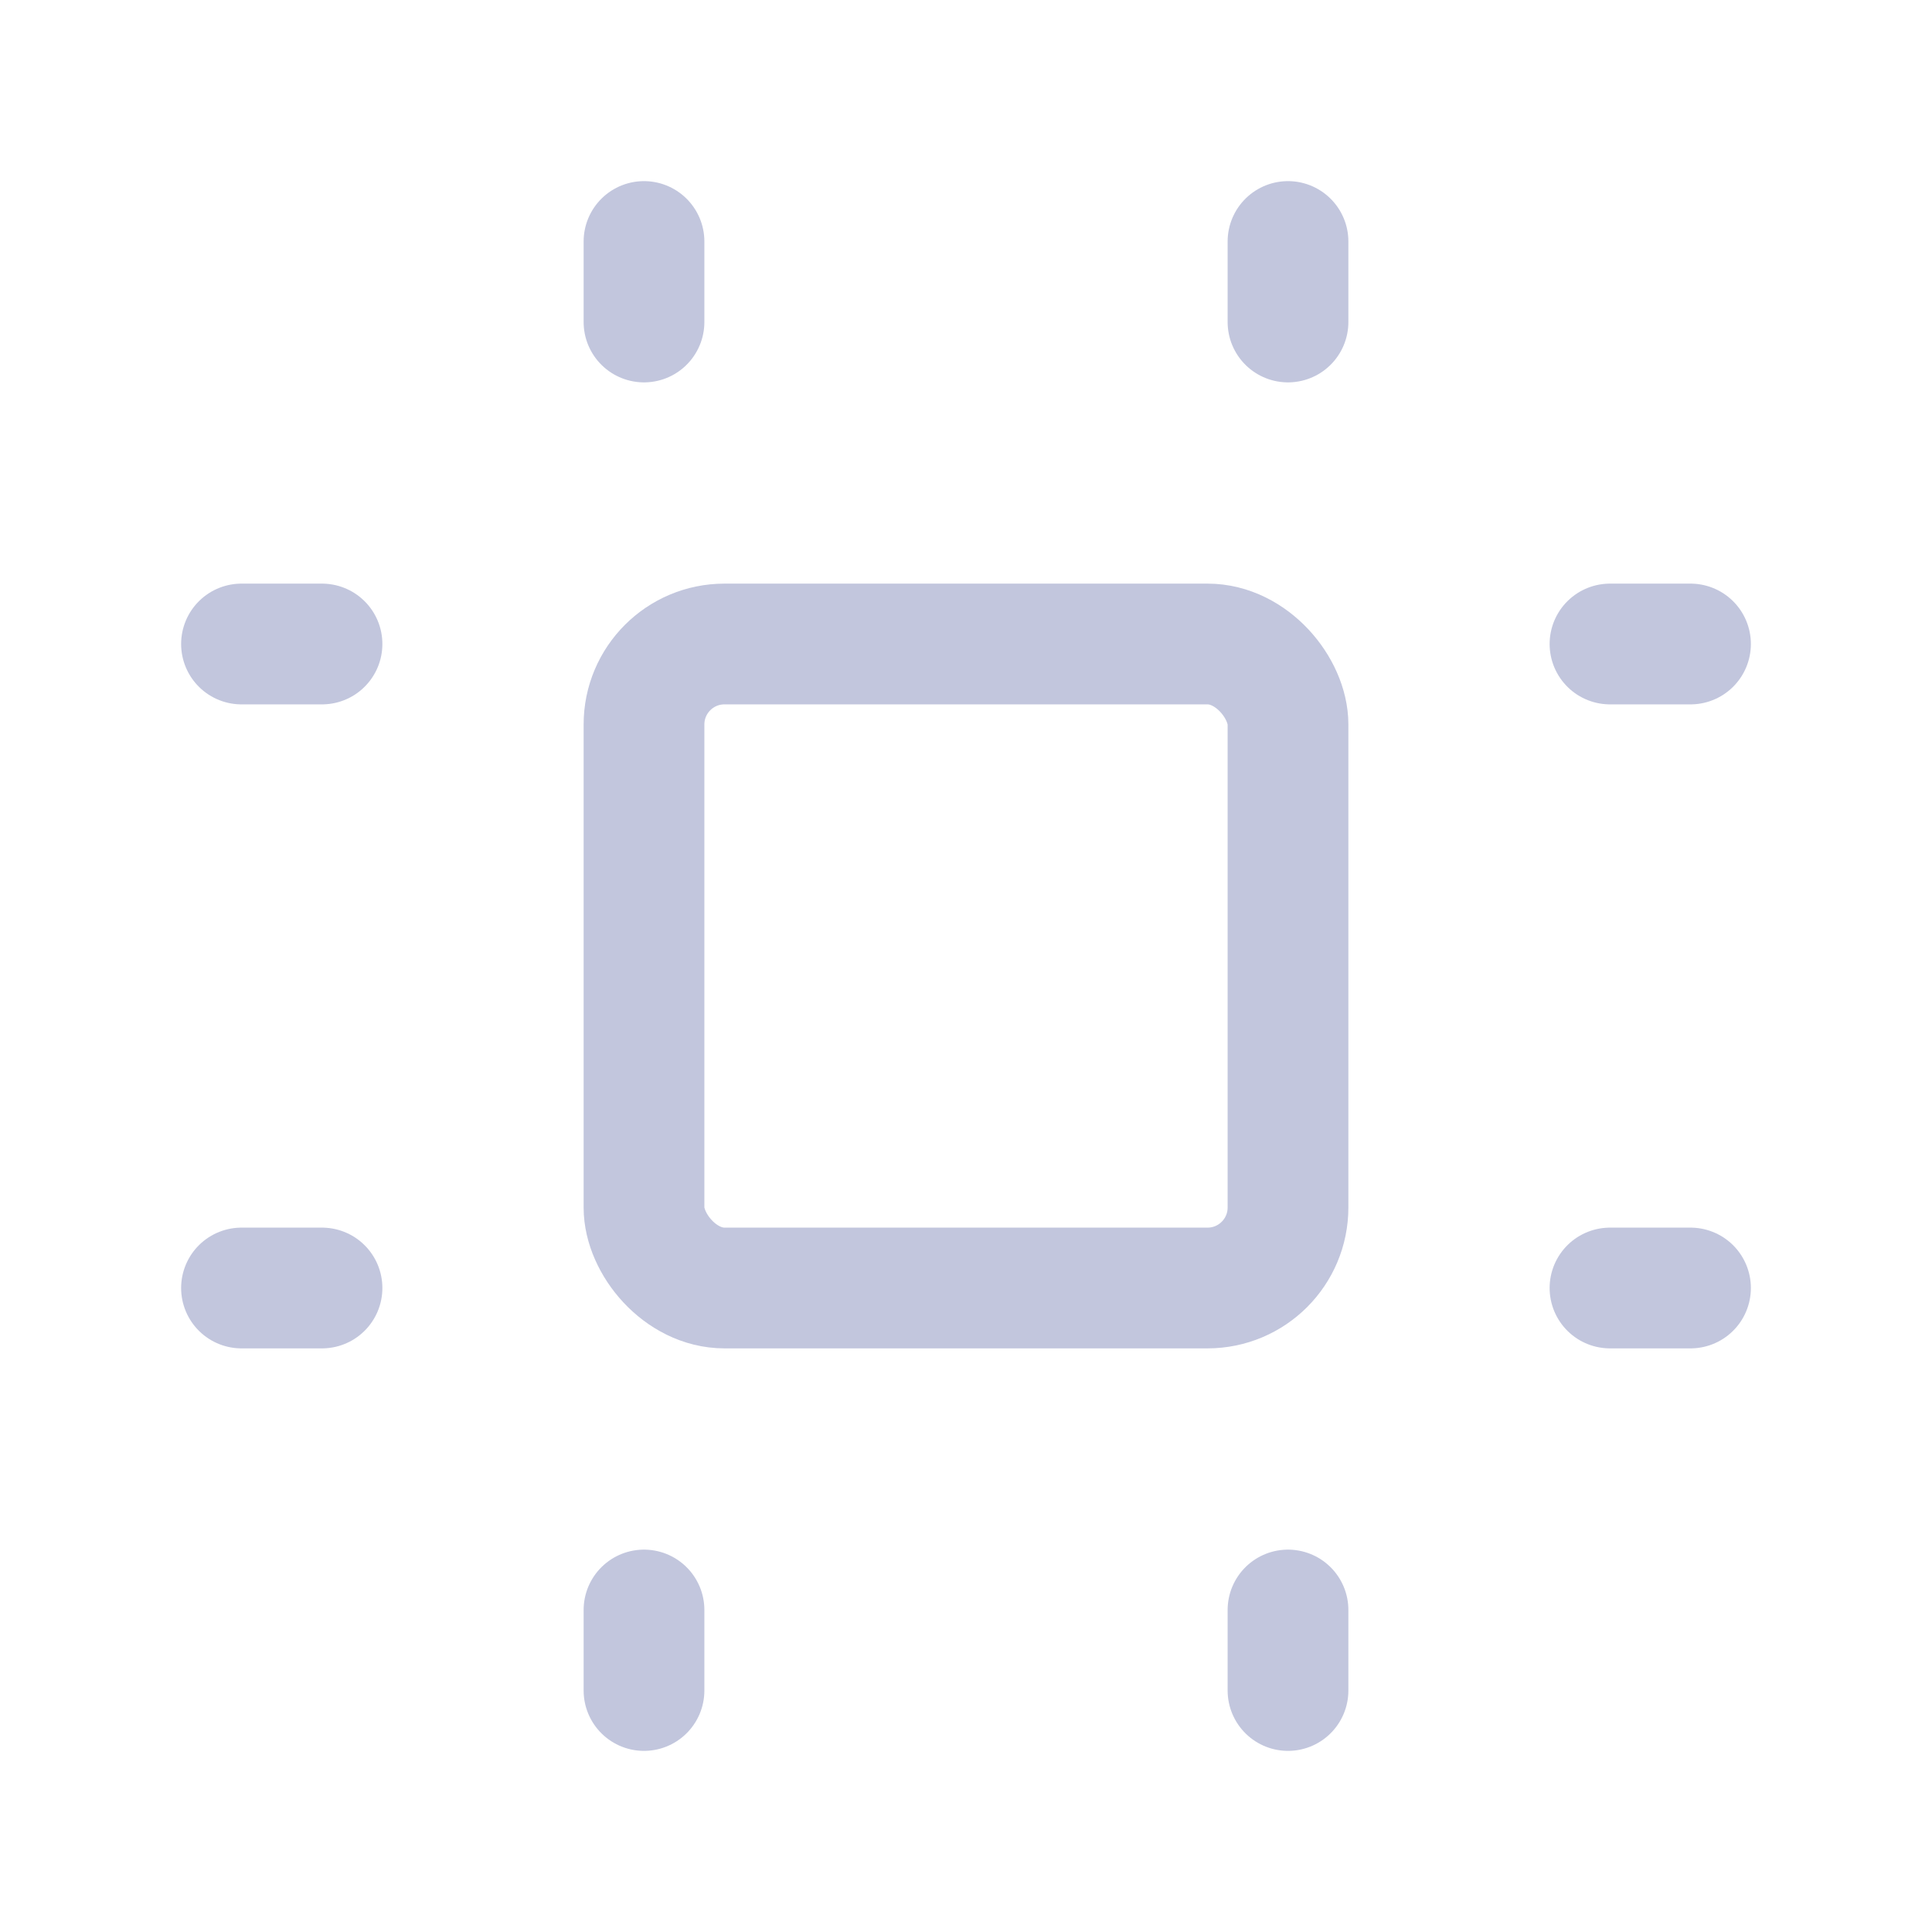 <?xml version="1.0" encoding="UTF-8"?>
<svg id="Capa_2" data-name="Capa 2" xmlns="http://www.w3.org/2000/svg" viewBox="0 0 24 24">
  <defs>
    <style>
      .cls-1 {
        stroke-width: 0px;
      }

      .cls-1, .cls-2 {
        fill: none;
      }

      .cls-2 {
        stroke: #c2c6dd;
        stroke-linecap: round;
        stroke-linejoin: round;
        stroke-width: 1.5px;
      }
    </style>
  </defs>
  <g id="Capa_1-2" data-name="Capa 1">
    <g>
      <path class="cls-1" d="m0,0h24v24H0V0Z"/>
      <rect class="cls-2" x="8" y="8" width="8" height="8" rx="1" ry="1"/>
      <line class="cls-2" x1="3" y1="8" x2="4" y2="8"/>
      <line class="cls-2" x1="3" y1="16" x2="4" y2="16"/>
      <line class="cls-2" x1="8" y1="3" x2="8" y2="4"/>
      <line class="cls-2" x1="16" y1="3" x2="16" y2="4"/>
      <line class="cls-2" x1="20" y1="8" x2="21" y2="8"/>
      <line class="cls-2" x1="20" y1="16" x2="21" y2="16"/>
      <line class="cls-2" x1="8" y1="20" x2="8" y2="21"/>
      <line class="cls-2" x1="16" y1="20" x2="16" y2="21"/>
    </g>
  </g>
</svg>